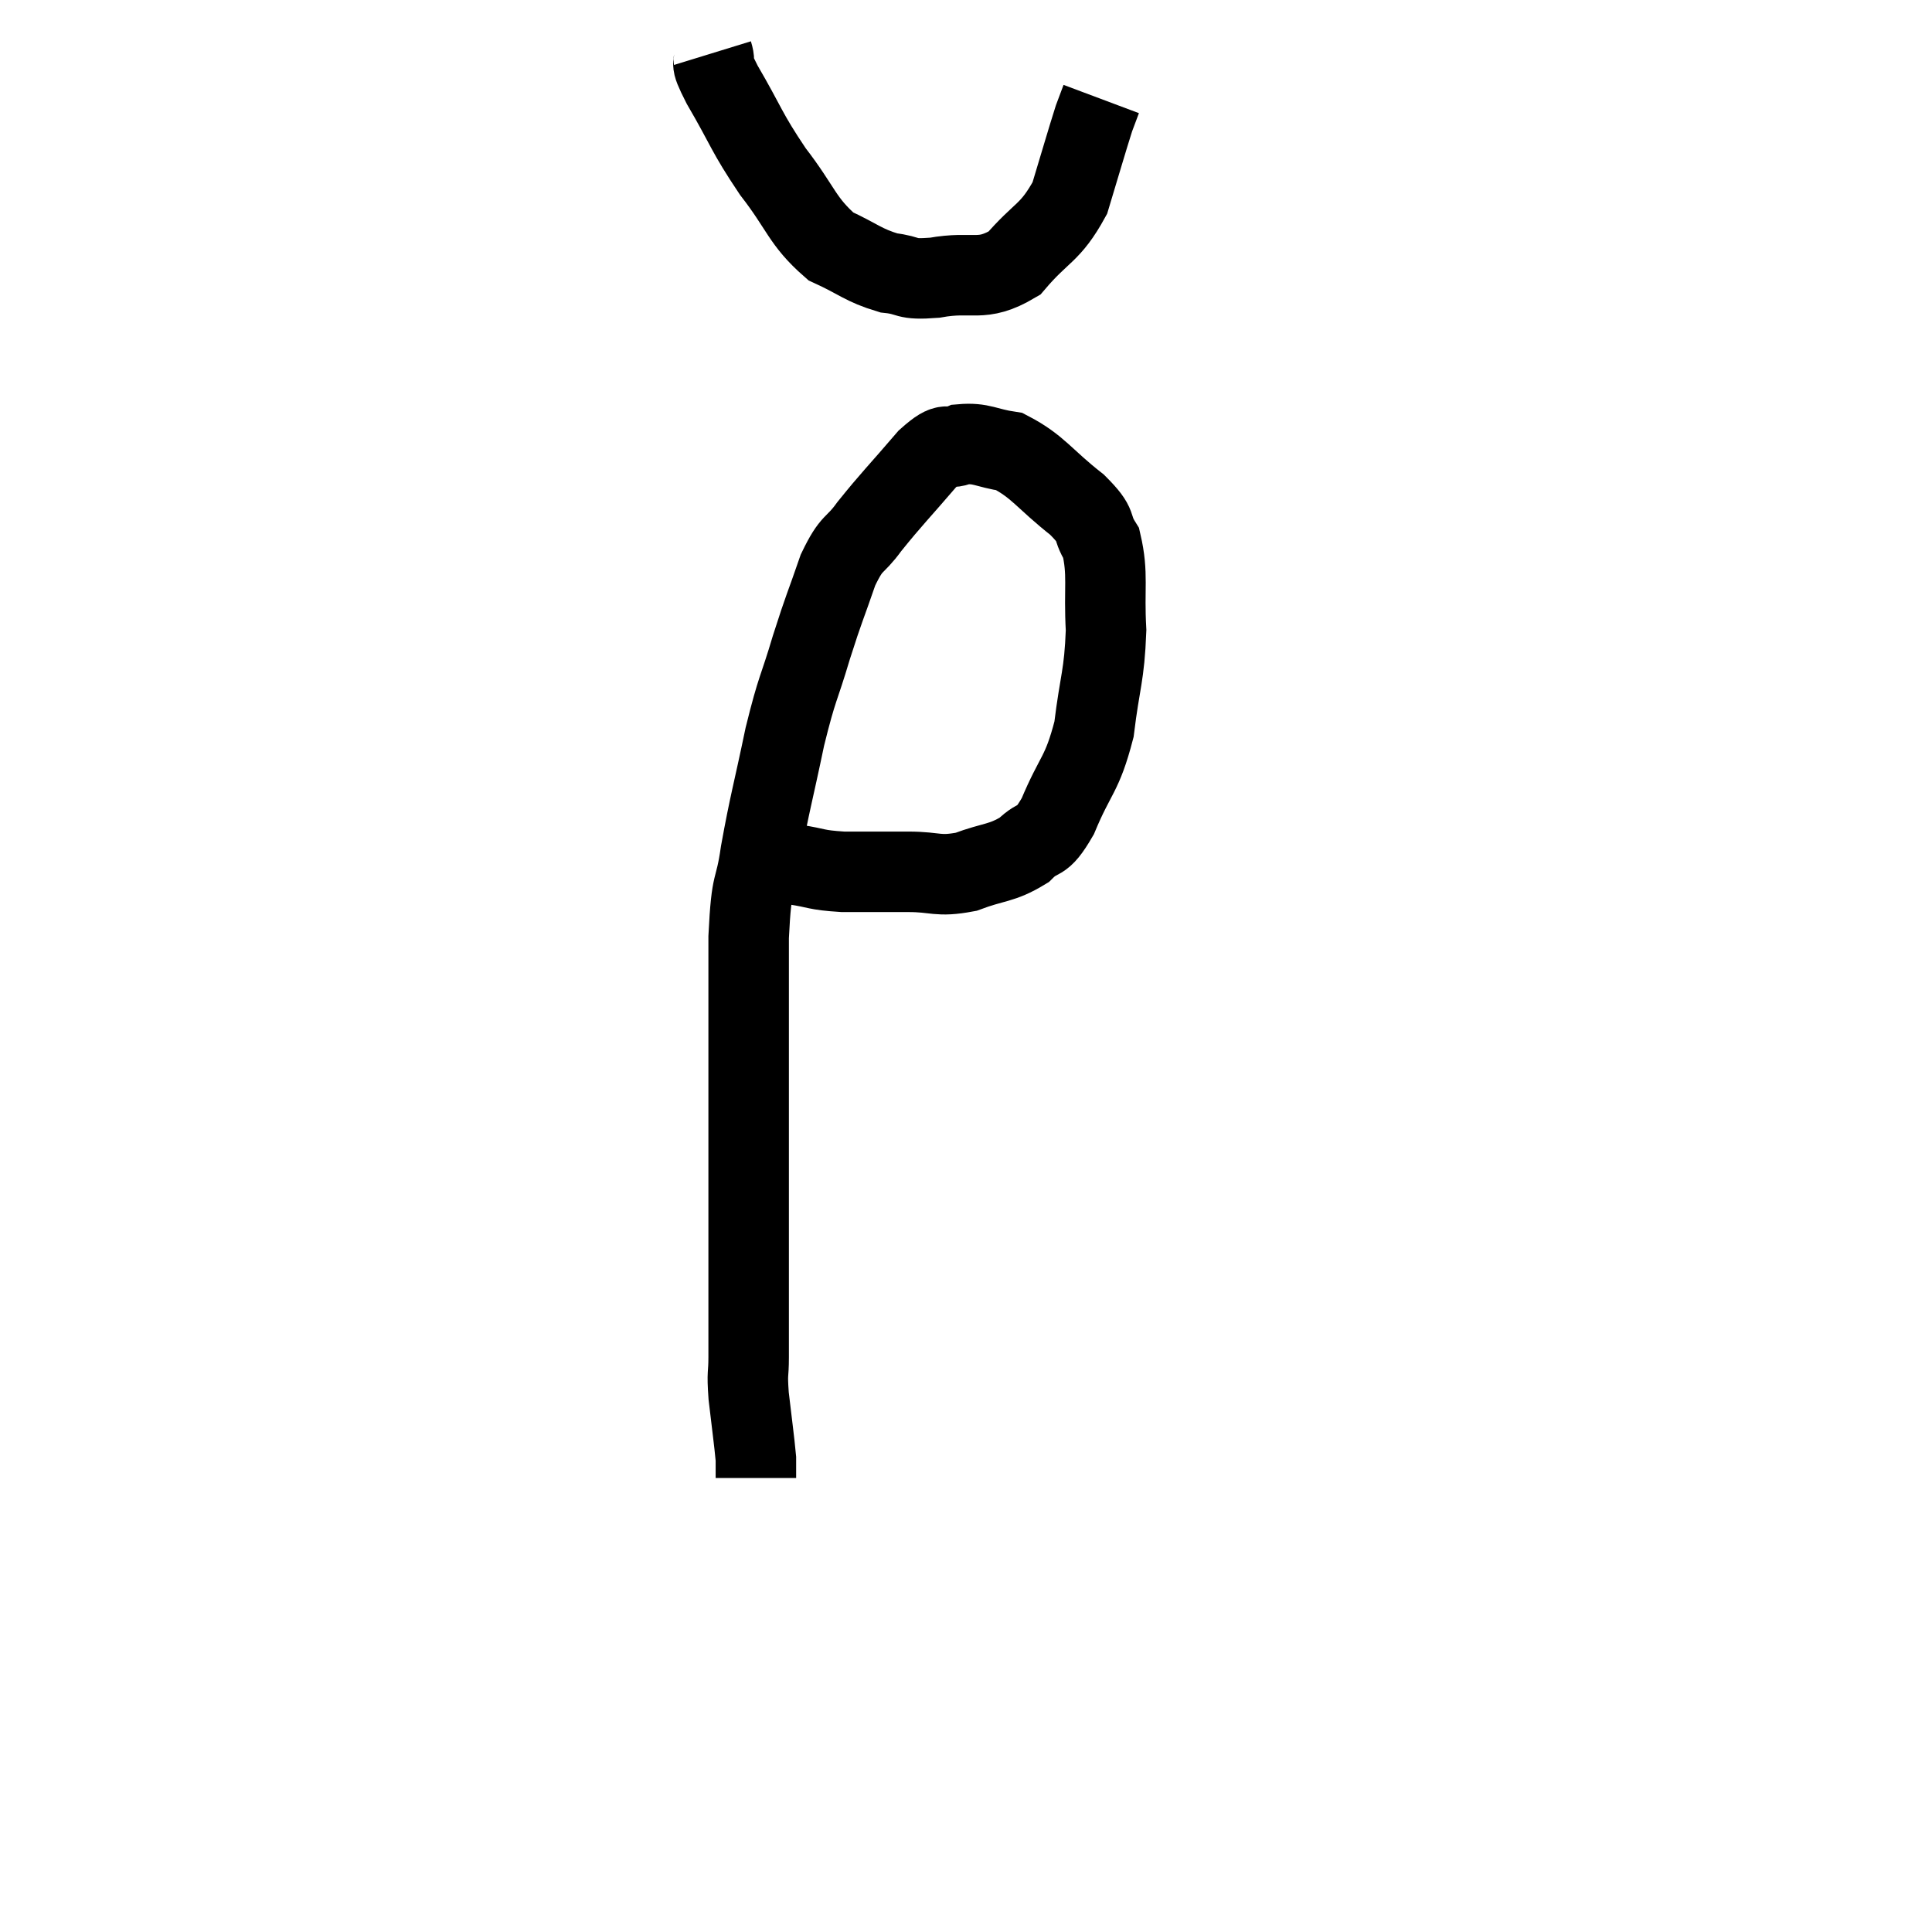 <svg width="48" height="48" viewBox="0 0 48 48" xmlns="http://www.w3.org/2000/svg"><path d="M 18.84 21.3 C 19.29 21.39, 19.215 21.39, 19.74 21.48 C 20.34 21.57, 20.235 21.615, 20.94 21.66 C 21.75 21.66, 21.795 21.66, 22.56 21.66 C 23.28 21.66, 23.28 21.795, 24 21.66 C 24.72 21.39, 24.87 21.465, 25.44 21.12 C 25.86 20.7, 25.845 21.03, 26.28 20.28 C 26.73 19.2, 26.88 19.275, 27.18 18.12 C 27.33 16.89, 27.435 16.815, 27.48 15.66 C 27.42 14.58, 27.54 14.28, 27.36 13.5 C 27.06 13.02, 27.33 13.11, 26.76 12.54 C 25.92 11.88, 25.8 11.595, 25.08 11.22 C 24.48 11.13, 24.39 10.995, 23.88 11.04 C 23.46 11.22, 23.61 10.89, 23.04 11.4 C 22.32 12.24, 22.155 12.39, 21.6 13.08 C 21.21 13.62, 21.18 13.41, 20.82 14.16 C 20.49 15.12, 20.49 15.045, 20.16 16.08 C 19.83 17.19, 19.815 17.025, 19.5 18.3 C 19.2 19.74, 19.125 19.935, 18.9 21.18 C 18.75 22.23, 18.675 21.75, 18.6 23.28 C 18.6 25.29, 18.6 25.26, 18.6 27.3 C 18.6 29.37, 18.6 29.835, 18.6 31.44 C 18.6 32.58, 18.6 32.91, 18.6 33.72 C 18.6 34.2, 18.555 34.05, 18.6 34.68 C 18.69 35.46, 18.735 35.76, 18.78 36.24 C 18.78 36.42, 18.78 36.48, 18.78 36.6 C 18.78 36.66, 18.78 36.69, 18.78 36.72 C 18.78 36.72, 18.78 36.72, 18.78 36.72 L 18.78 36.72" fill="none" stroke="black" stroke-width="2"></path><path d="M 17.7 1.32 C 17.82 1.71, 17.565 1.365, 17.94 2.1 C 18.57 3.18, 18.525 3.255, 19.2 4.26 C 19.92 5.19, 19.92 5.49, 20.64 6.12 C 21.36 6.45, 21.435 6.585, 22.08 6.78 C 22.65 6.84, 22.44 6.96, 23.22 6.9 C 24.21 6.72, 24.36 7.035, 25.2 6.54 C 25.89 5.73, 26.085 5.82, 26.58 4.92 C 26.88 3.93, 26.985 3.555, 27.18 2.94 C 27.27 2.7, 27.315 2.58, 27.36 2.46 C 27.36 2.46, 27.36 2.46, 27.36 2.46 L 27.36 2.46" fill="none" stroke="black" stroke-width="2"></path></svg>